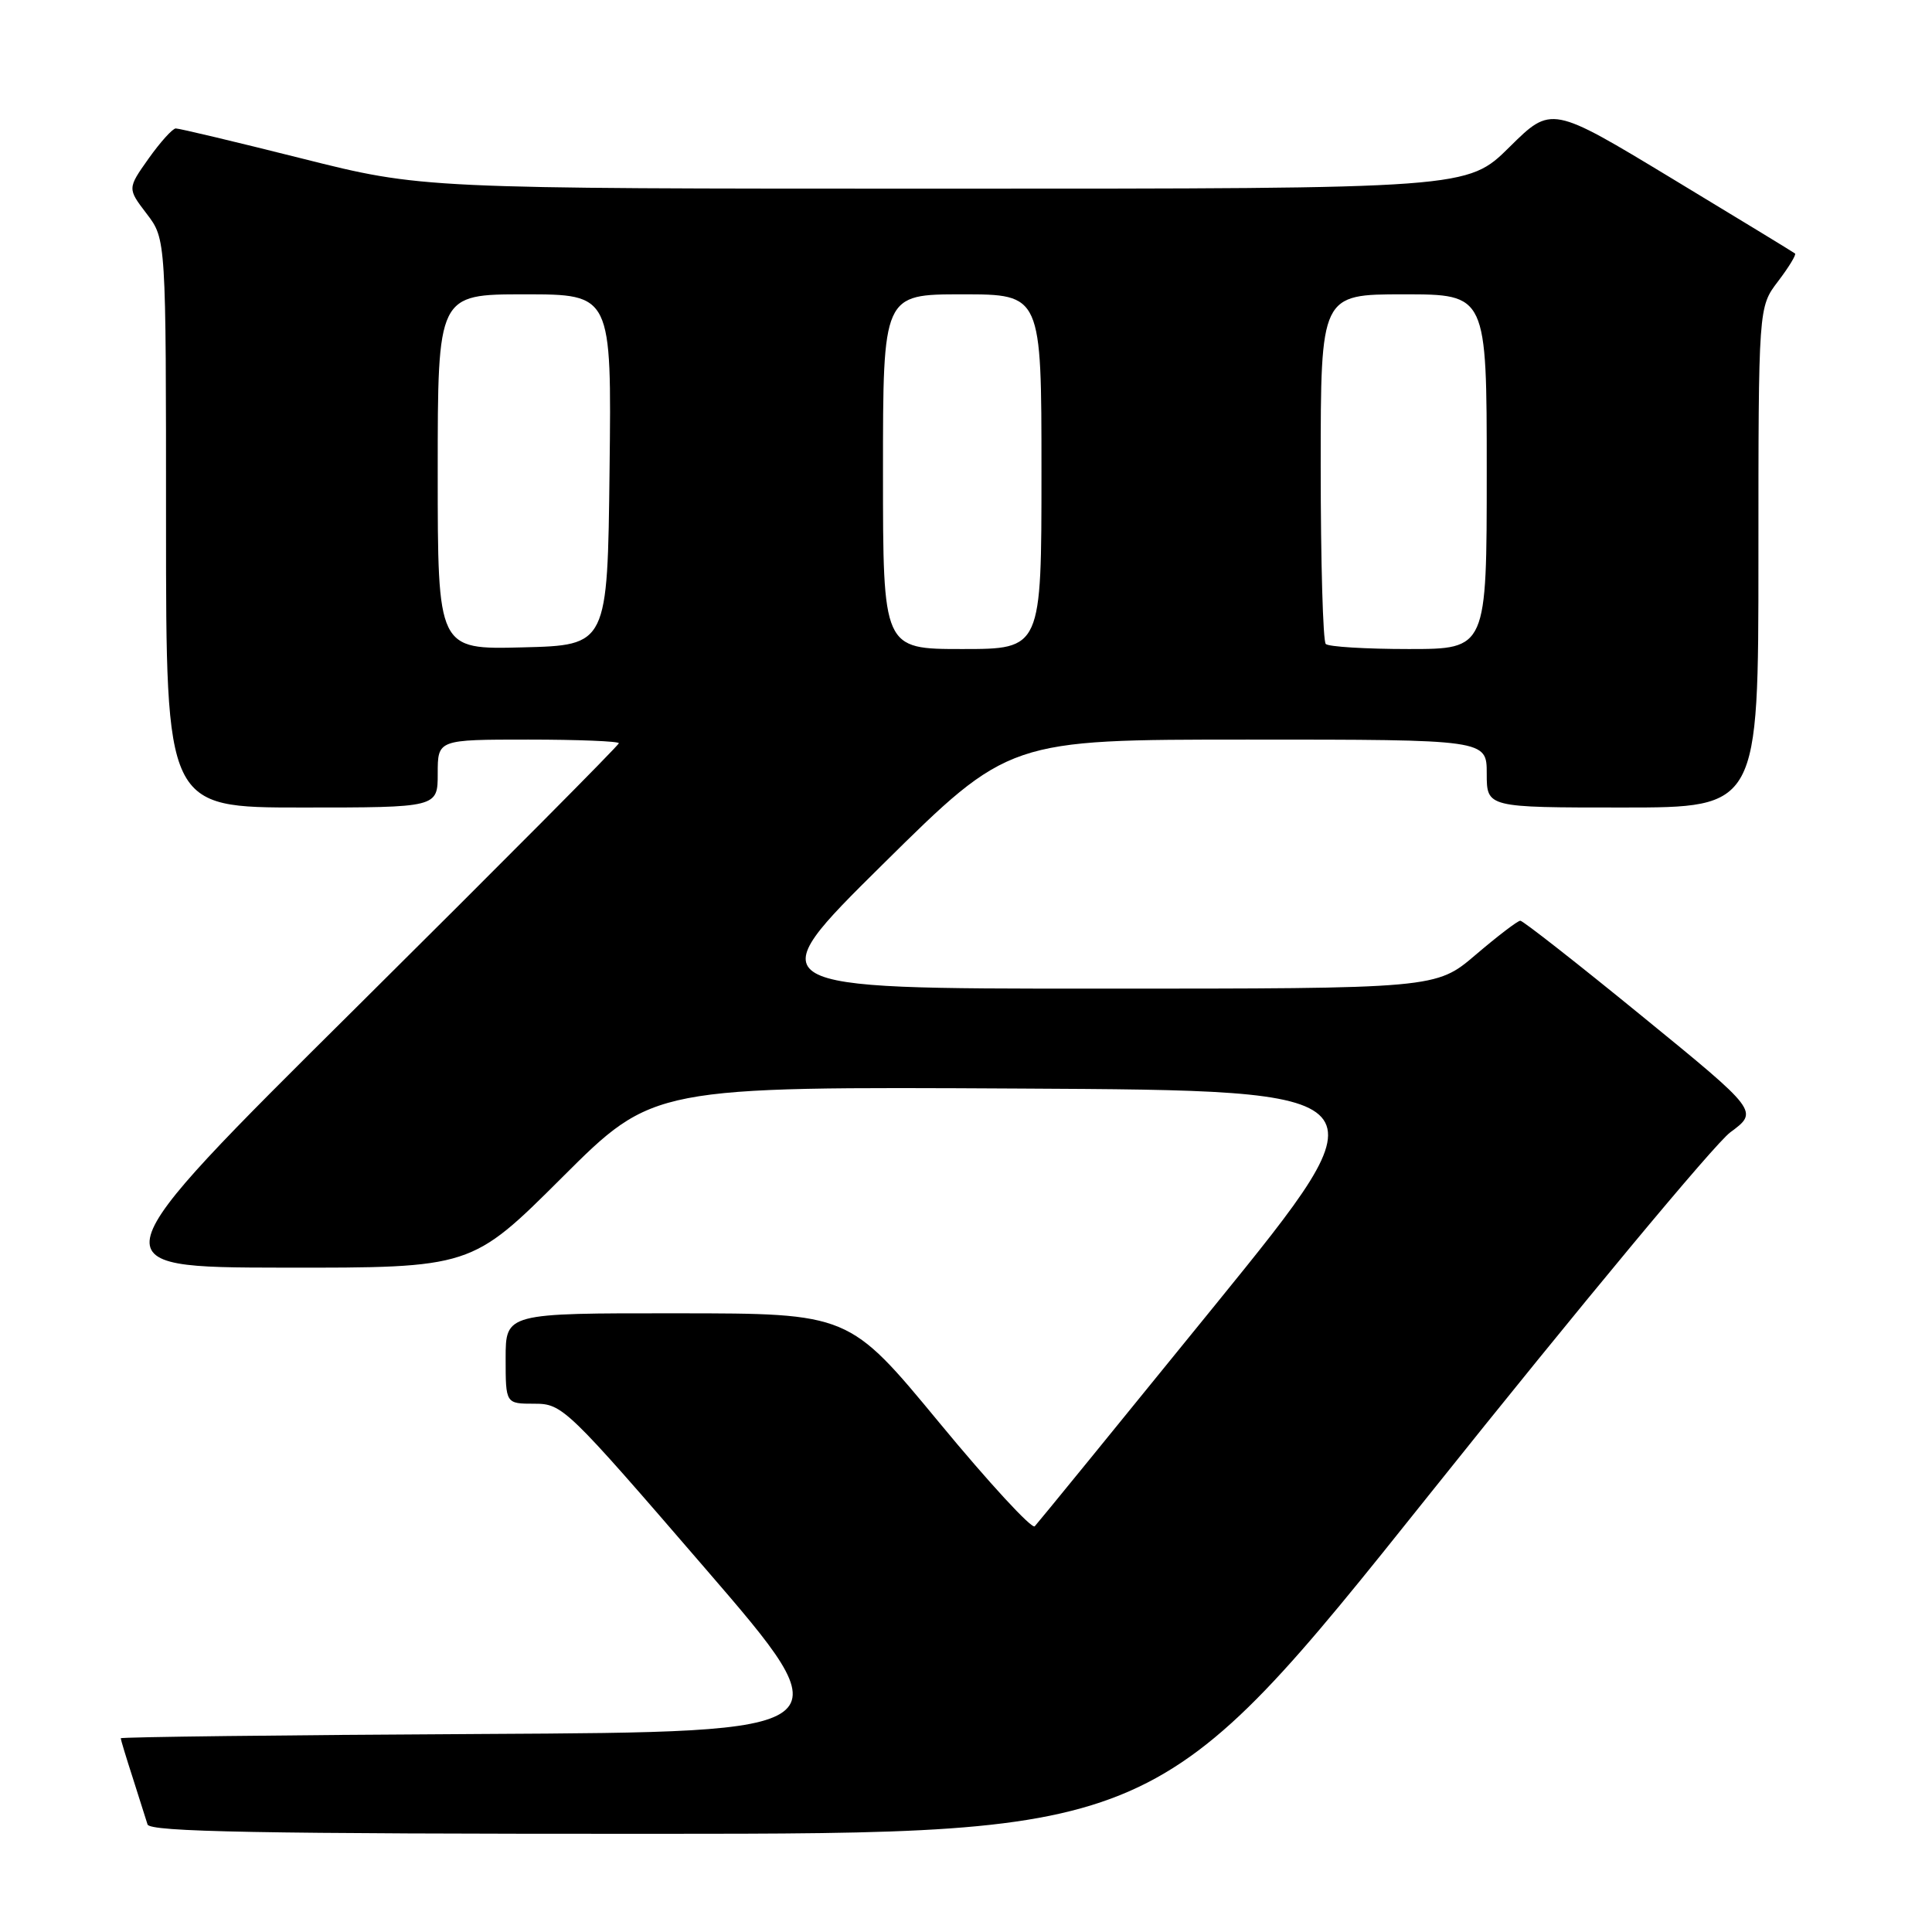 <?xml version="1.0" encoding="UTF-8" standalone="no"?>
<!DOCTYPE svg PUBLIC "-//W3C//DTD SVG 1.1//EN" "http://www.w3.org/Graphics/SVG/1.1/DTD/svg11.dtd" >
<svg xmlns="http://www.w3.org/2000/svg" xmlns:xlink="http://www.w3.org/1999/xlink" version="1.1" viewBox="0 0 256 256">
 <g >
 <path fill="currentColor"
d=" M 189.50 197.90 C 209.30 173.11 227.20 151.57 229.27 150.04 C 233.04 147.26 233.04 147.26 217.56 134.63 C 209.05 127.68 201.80 122.00 201.45 122.00 C 201.10 122.00 198.45 124.03 195.55 126.50 C 190.28 131.00 190.28 131.00 145.30 131.00 C 100.31 131.00 100.31 131.00 117.00 114.50 C 133.69 98.00 133.69 98.00 165.34 98.00 C 197.00 98.00 197.00 98.00 197.00 102.50 C 197.00 107.00 197.00 107.00 215.00 107.00 C 233.00 107.00 233.00 107.00 233.00 73.84 C 233.00 40.69 233.00 40.69 235.60 37.28 C 237.03 35.40 238.04 33.74 237.85 33.59 C 237.66 33.43 230.32 28.96 221.54 23.65 C 205.57 13.99 205.57 13.99 200.01 19.49 C 194.44 25.00 194.44 25.00 125.18 25.00 C 55.91 25.00 55.91 25.00 40.00 21.00 C 31.25 18.80 23.73 17.01 23.29 17.02 C 22.86 17.03 21.24 18.83 19.69 21.01 C 16.88 24.98 16.88 24.98 19.44 28.33 C 22.00 31.69 22.00 31.69 22.00 69.34 C 22.00 107.00 22.00 107.00 40.00 107.00 C 58.00 107.00 58.00 107.00 58.00 102.50 C 58.00 98.00 58.00 98.00 70.00 98.00 C 76.60 98.00 82.00 98.22 82.00 98.48 C 82.00 98.75 66.36 114.48 47.25 133.45 C 12.50 167.93 12.50 167.93 37.49 167.97 C 62.47 168.00 62.47 168.00 74.51 155.99 C 86.55 143.98 86.55 143.98 135.32 144.24 C 184.09 144.50 184.09 144.50 160.95 173.00 C 148.22 188.68 137.50 201.83 137.11 202.24 C 136.73 202.65 131.03 196.47 124.46 188.51 C 112.50 174.03 112.50 174.03 89.75 174.02 C 67.00 174.00 67.00 174.00 67.00 180.00 C 67.00 186.00 67.00 186.00 70.81 186.00 C 74.53 186.00 75.06 186.51 93.38 207.75 C 112.15 229.50 112.15 229.50 64.07 229.76 C 37.63 229.90 16.00 230.16 16.00 230.33 C 16.00 230.50 16.71 232.86 17.59 235.57 C 18.46 238.28 19.34 241.06 19.55 241.75 C 19.86 242.73 34.15 243.00 86.72 242.99 C 153.50 242.97 153.50 242.97 189.50 197.90 Z  M 58.00 62.53 C 58.00 39.00 58.00 39.00 69.52 39.00 C 81.04 39.00 81.04 39.00 80.77 62.25 C 80.50 85.50 80.50 85.50 69.25 85.78 C 58.00 86.07 58.00 86.07 58.00 62.53 Z  M 117.00 62.50 C 117.00 39.00 117.00 39.00 127.50 39.00 C 138.00 39.00 138.00 39.00 138.00 62.50 C 138.00 86.00 138.00 86.00 127.50 86.00 C 117.00 86.00 117.00 86.00 117.00 62.50 Z  M 175.67 85.33 C 175.30 84.97 175.00 74.39 175.00 61.83 C 175.00 39.00 175.00 39.00 186.00 39.00 C 197.00 39.00 197.00 39.00 197.00 62.50 C 197.00 86.00 197.00 86.00 186.67 86.00 C 180.98 86.00 176.03 85.70 175.67 85.33 Z "/>
</g>
</svg>